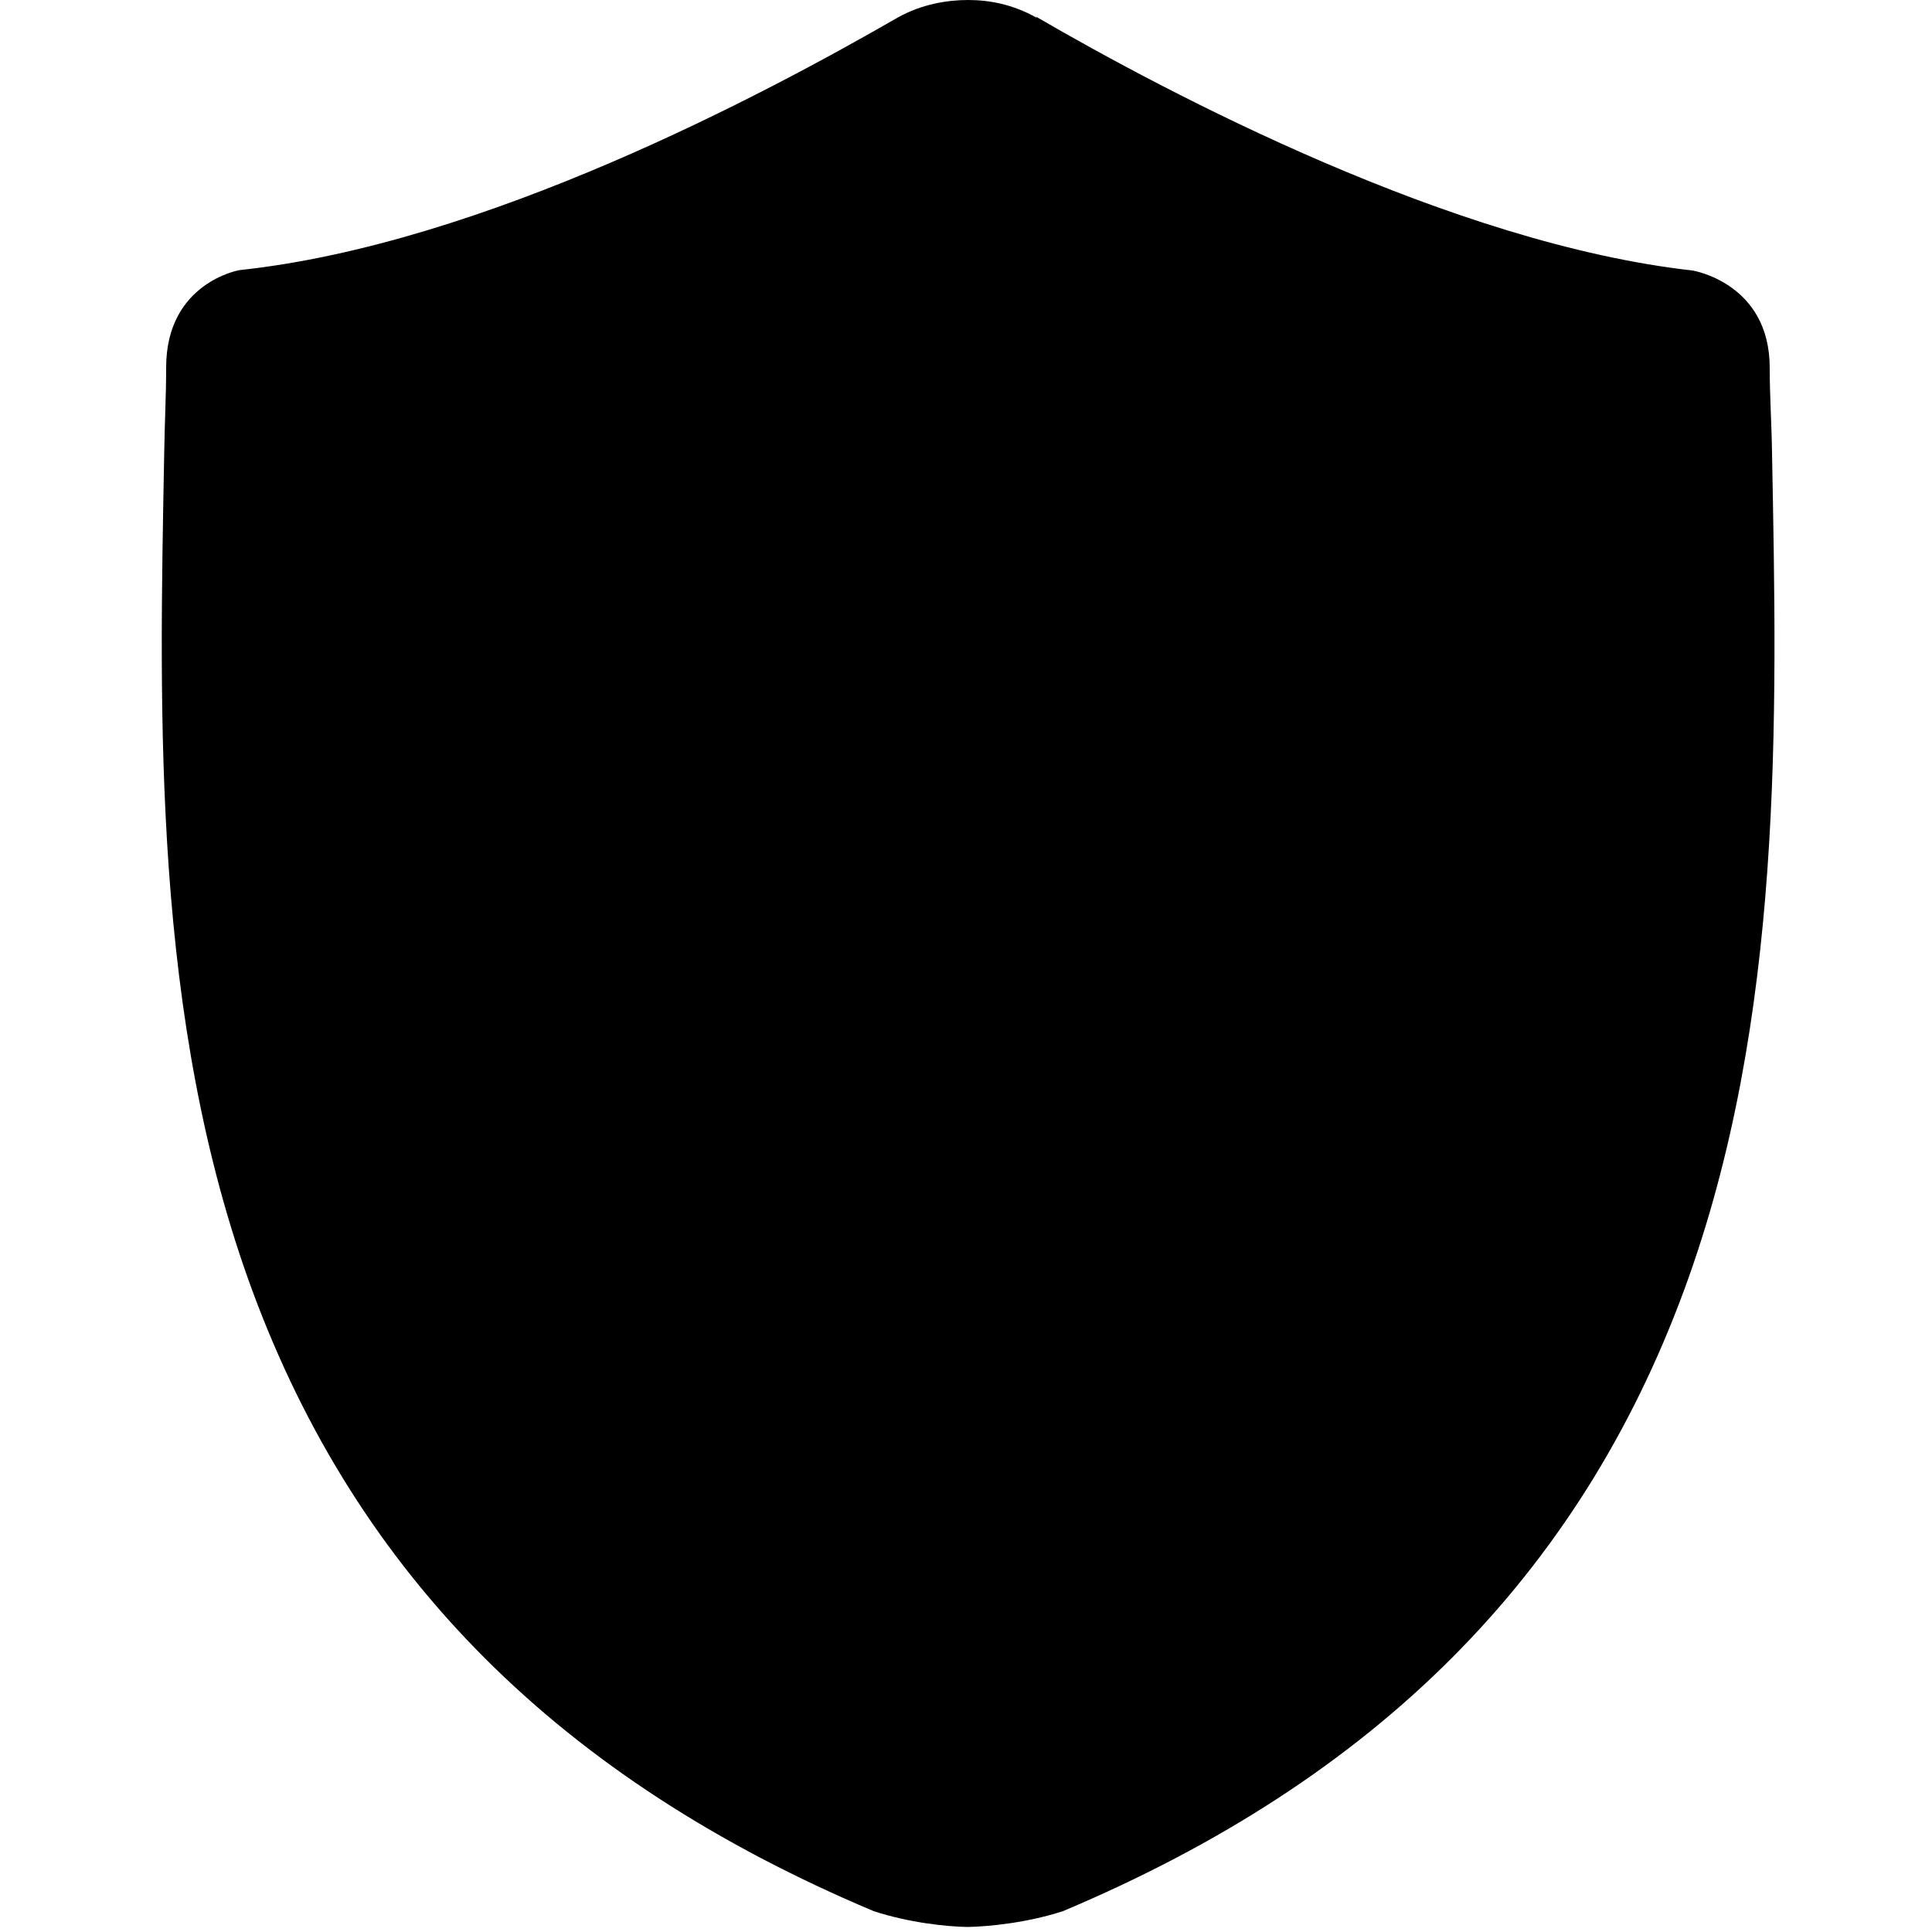<?xml version="1.0" encoding="utf-8"?>
<!-- Generator: Adobe Illustrator 18.1.1, SVG Export Plug-In . SVG Version: 6.00 Build 0)  -->
<svg version="1.0" id="Camada_1" xmlns="http://www.w3.org/2000/svg" xmlns:xlink="http://www.w3.org/1999/xlink" x="0px" y="0px"
     viewBox="0 0 500 500" enable-background="new 0 0 500 500" xml:space="preserve">
        <g>
            <path d="M458.6,117.3c-0.1-7.5-0.6-14.8-0.6-22c0,0,0,0,0-0.1c0-22-20-25.2-20-25.2l0,0c-62-6.9-135.5-45.7-169.9-65.7l0.2,0.3
                C262.1,1.1,256,0,250.5,0c-5.4,0-12,1.1-18.1,4.5C197.7,24.5,125,63.2,62,69.9l0,0c0,0-19,3.2-19,25.2c0,0,0,0,0,0.1
                c0,7.2-0.4,14.5-0.5,22c-1.3,68.7-3.1,146.5,22.8,216.8c27.2,73.7,79.6,126.4,160.8,160.6c9.2,3,18.8,4,24.3,4.1
                c5.5-0.1,15.5-1.1,24.7-4.1c81.2-34.2,133.5-86.9,160.7-160.6C461.7,263.8,459.9,186,458.6,117.3z"/>
        </g>
</svg>
